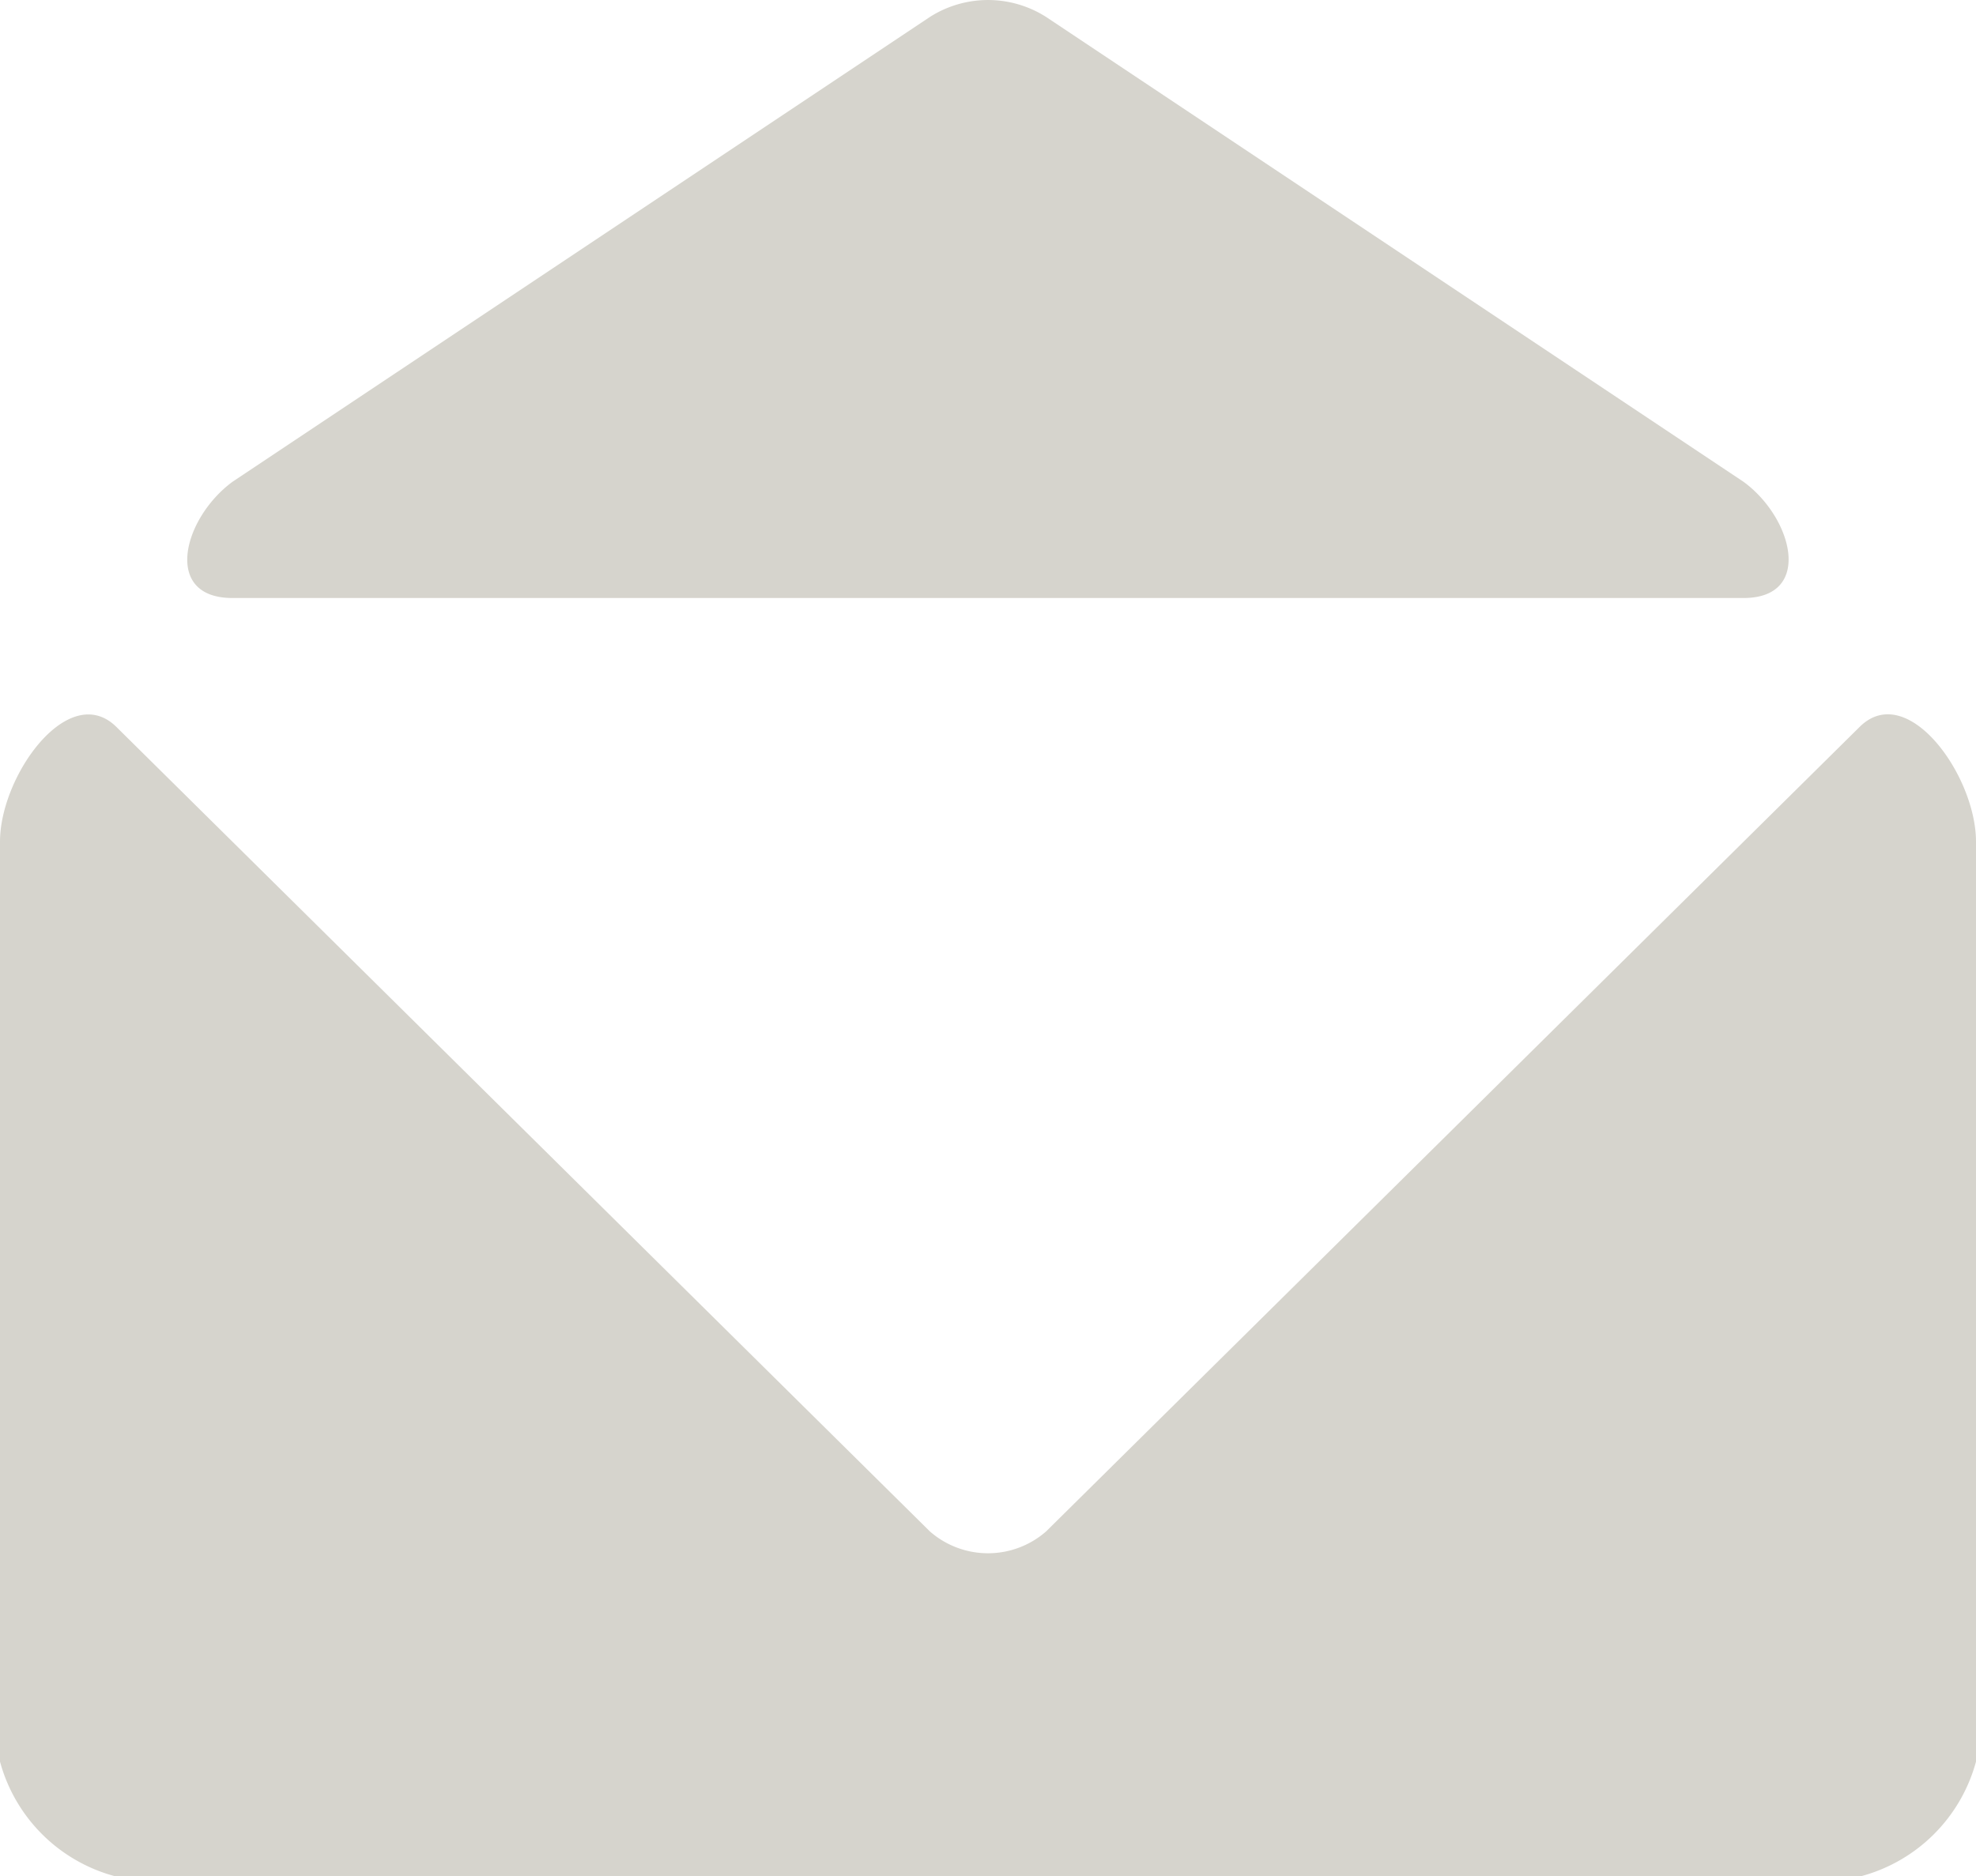 <svg xmlns="http://www.w3.org/2000/svg" width="17" height="16.146" viewBox="0 0 17 16.146">
  <g id="icon_msg_list_mail_open" transform="translate(-292 -290.854)">
    <path id="パス_154" data-name="パス 154" d="M8,30.519,1,23.595c-.409-.4-1,.42-1,.989V32.5a1.4,1.4,0,0,0,1,.989H16a1.4,1.4,0,0,0,1-.989V24.584c0-.57-.591-1.392-1-.989L9,30.519A.759.759,0,0,1,8,30.519Z" transform="translate(292 273.513)" fill="#d6d4cd"/>
    <path id="パス_155" data-name="パス 155" d="M6.016,4l6-4a.93.93,0,0,1,1,0l6,4c.427.312.6,1,0,1h-13C5.413,5,5.589,4.315,6.016,4Z" transform="translate(287.984 291)" fill="#d6d4cd"/>
  </g>
</svg>
